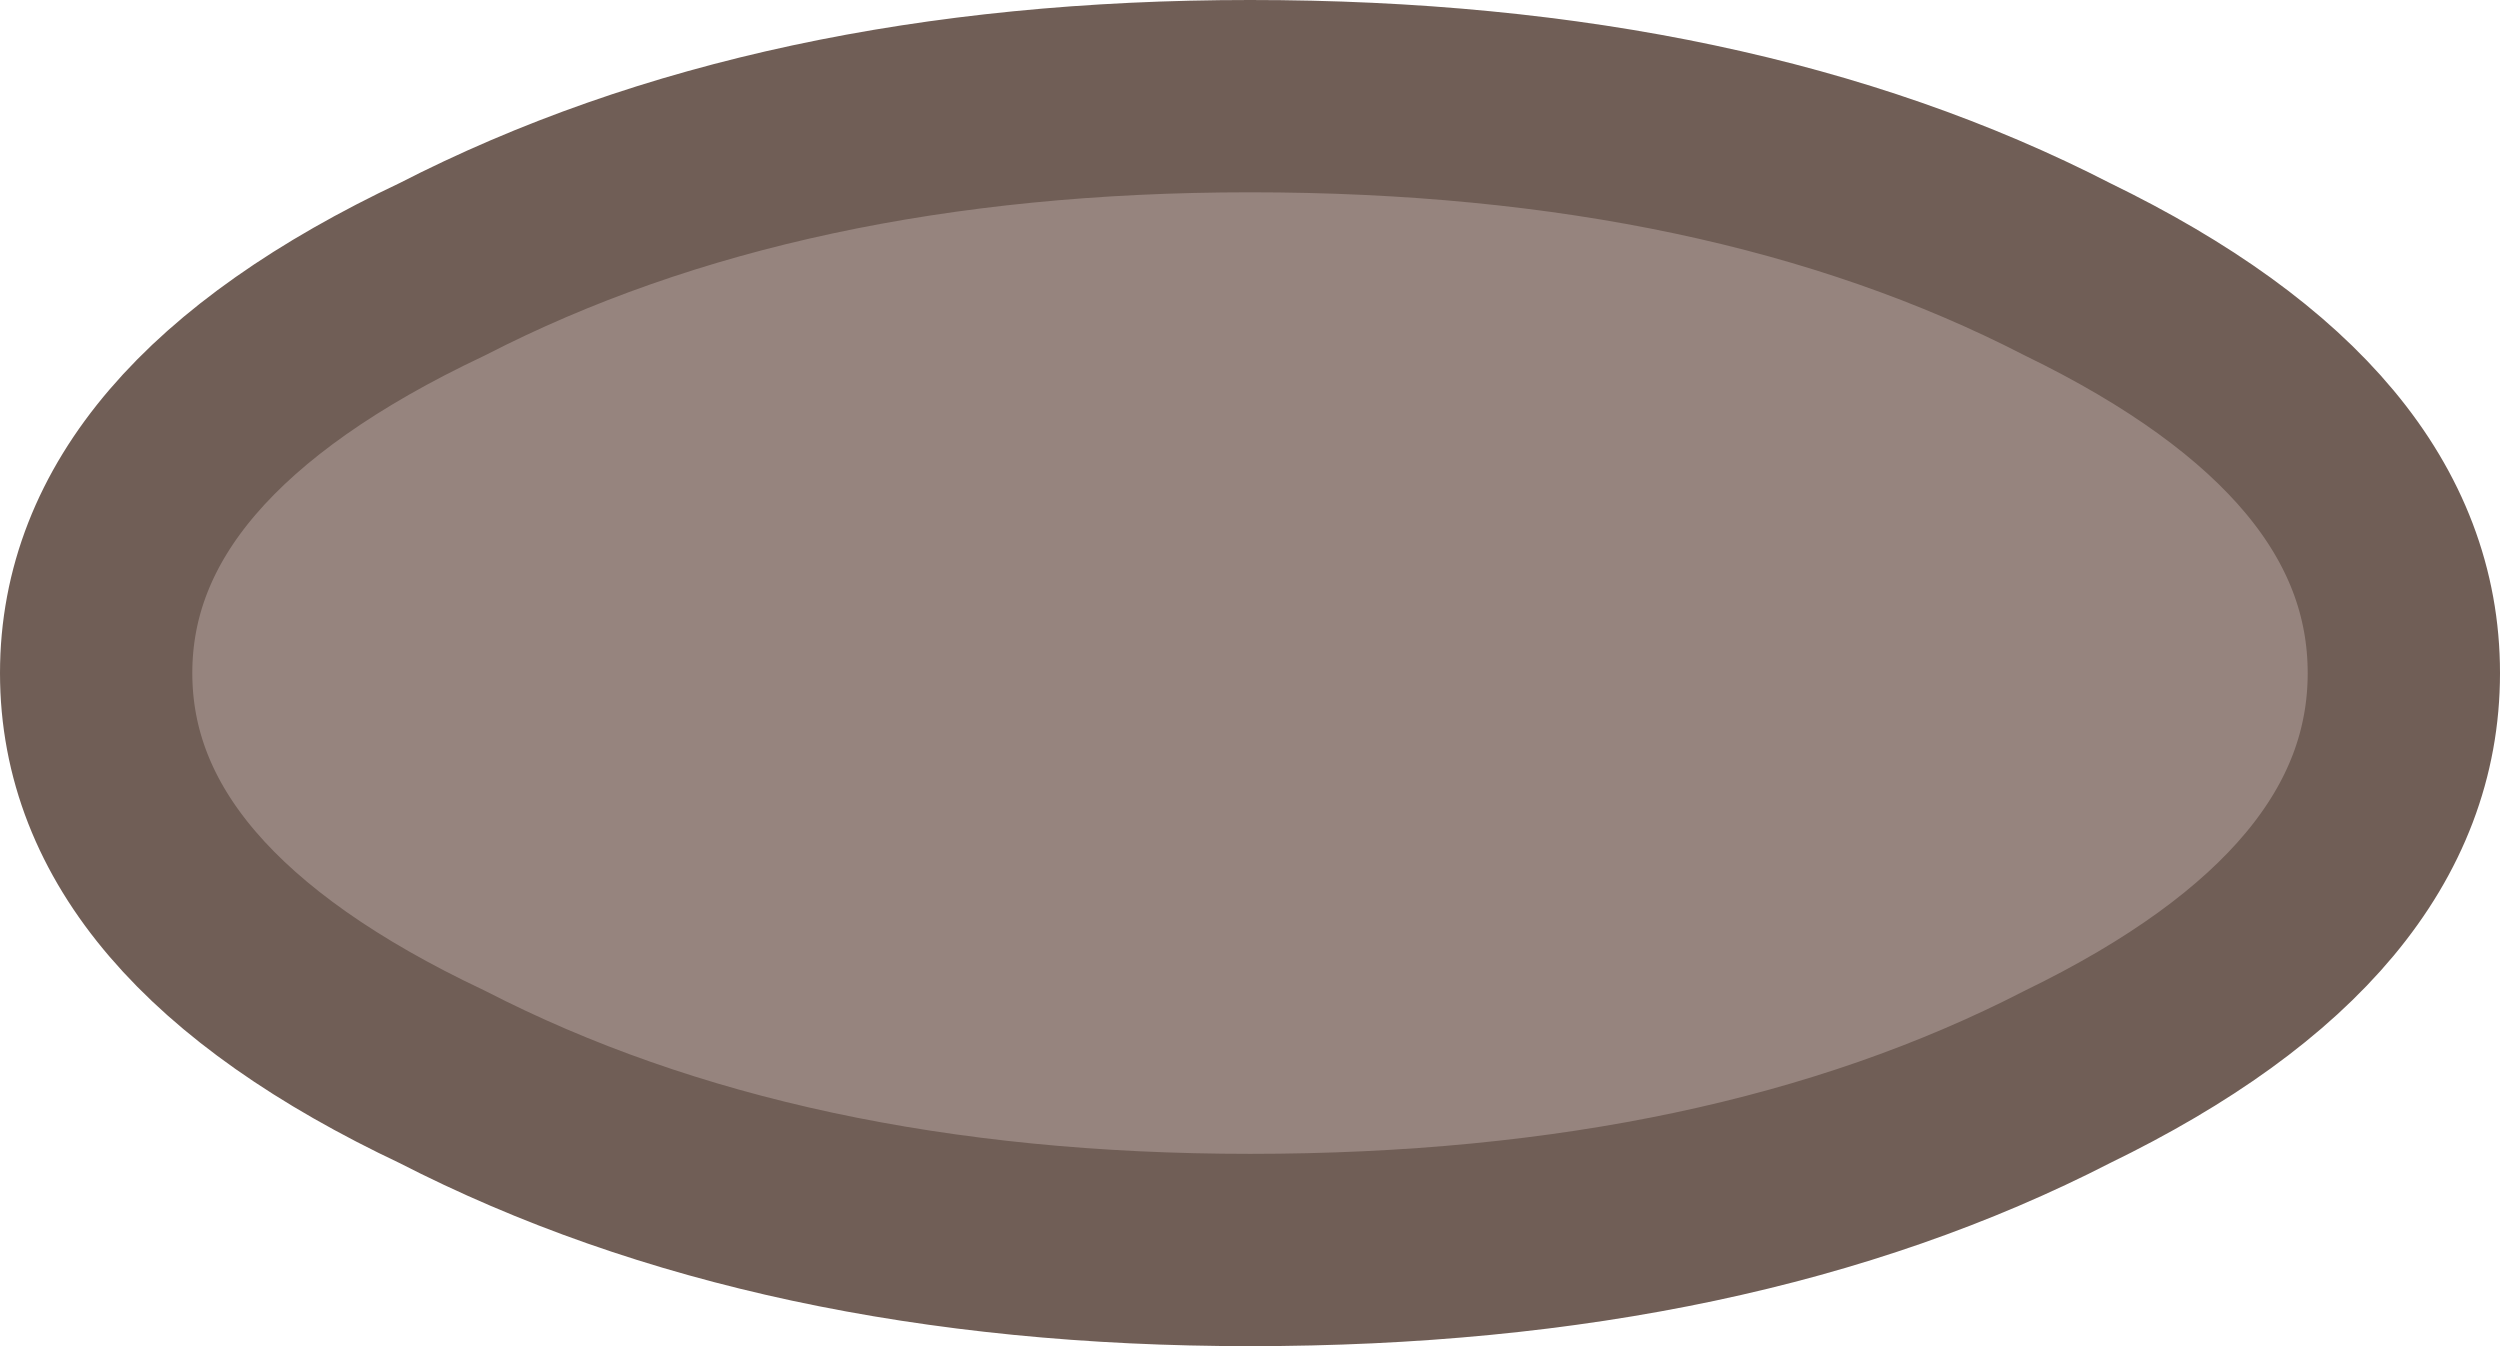 <?xml version="1.0" encoding="utf-8"?>
<svg version="1.1" id="Layer_1"
xmlns="http://www.w3.org/2000/svg"
xmlns:xlink="http://www.w3.org/1999/xlink"
xmlns:author="http://www.sothink.com"
width="13px" height="7px"
xml:space="preserve">
<g id="170" transform="matrix(1, 0, 0, 1, -153.2, -122.65)">
<path style="fill:#96847E;fill-opacity:1" d="M165.7,126.15Q165.7 127.4 163.95 128.25Q162.2 129.15 159.7 129.15Q157.25 129.15 155.5 128.25Q153.7 127.4 153.7 126.15Q153.7 124.9 155.5 124.05Q157.25 123.15 159.7 123.15Q162.2 123.15 163.95 124.05Q165.7 124.9 165.7 126.15" />
<path style="fill:none;stroke-width:1;stroke-linecap:round;stroke-linejoin:round;stroke-miterlimit:3;stroke:#705E56;stroke-opacity:1" d="M165.7,126.15Q165.7 127.4 163.95 128.25Q162.2 129.15 159.7 129.15Q157.25 129.15 155.5 128.25Q153.7 127.4 153.7 126.15Q153.7 124.9 155.5 124.05Q157.25 123.15 159.7 123.15Q162.2 123.15 163.95 124.05Q165.7 124.9 165.7 126.15z" />
</g>
</svg>
